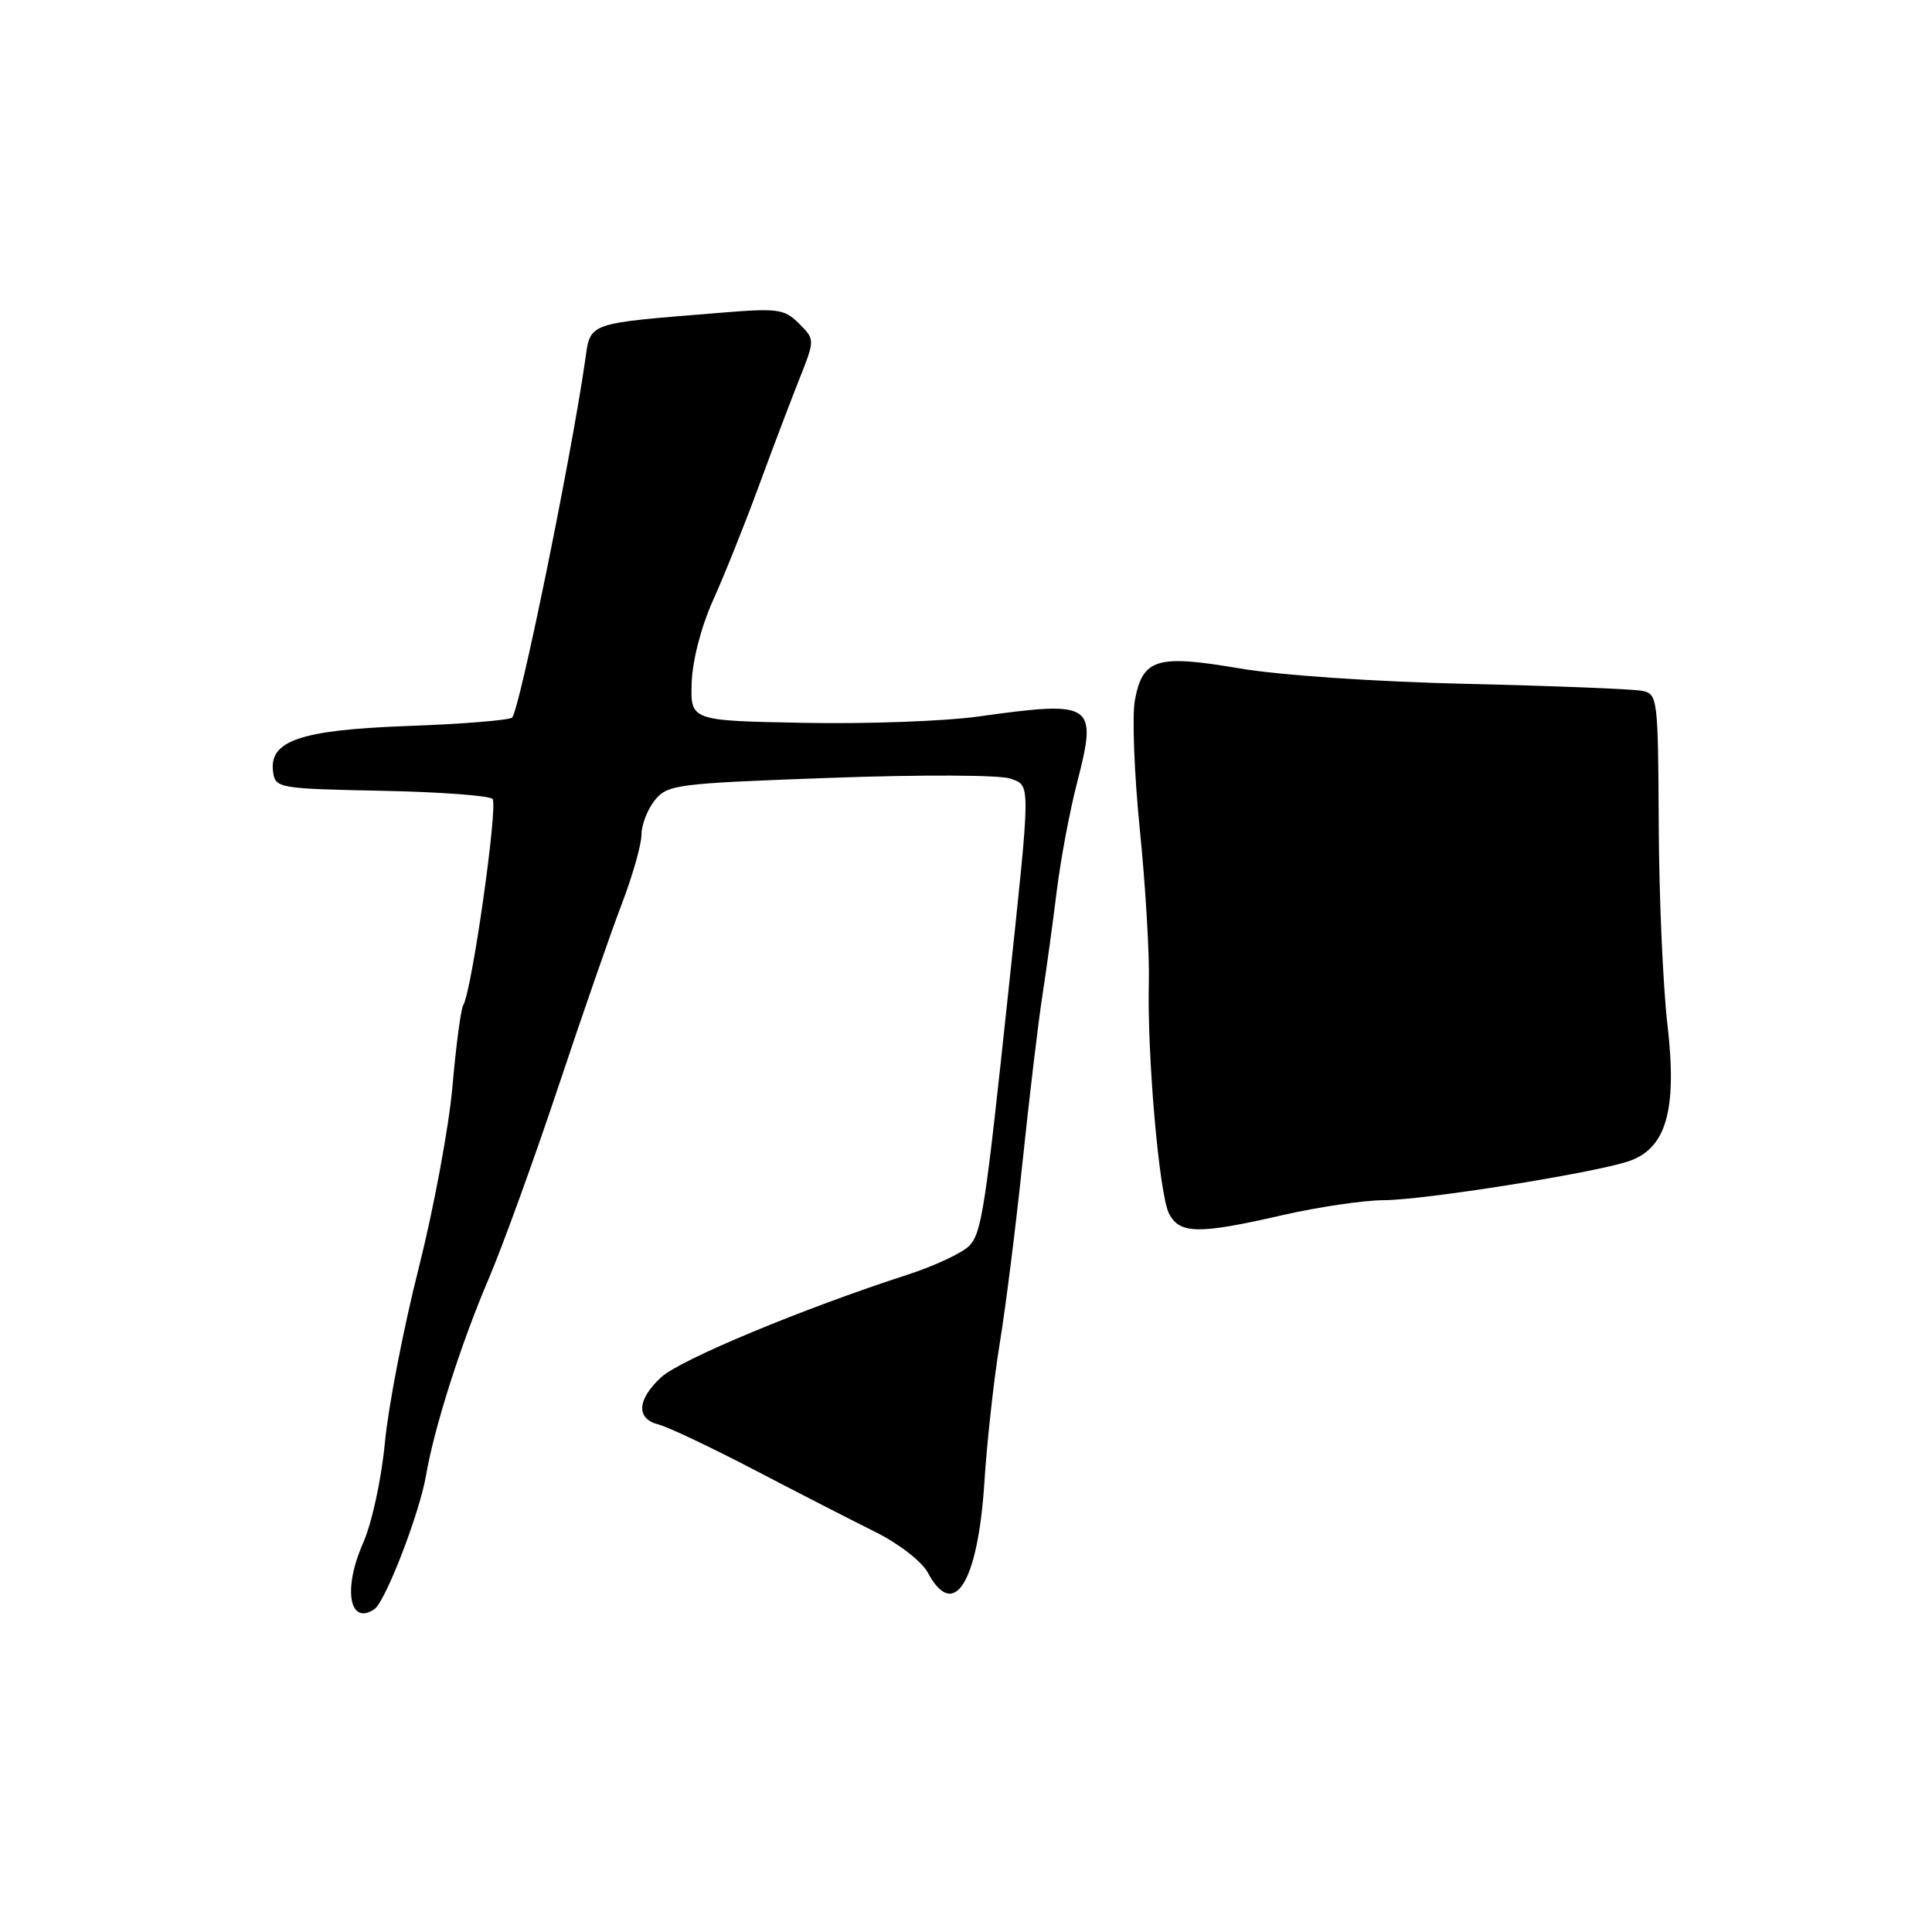 <?xml version="1.0" encoding="UTF-8" standalone="no"?>
<!DOCTYPE svg PUBLIC "-//W3C//DTD SVG 1.1//EN" "http://www.w3.org/Graphics/SVG/1.1/DTD/svg11.dtd" >
<svg xmlns="http://www.w3.org/2000/svg" xmlns:xlink="http://www.w3.org/1999/xlink" version="1.1" viewBox="0 0 256 256">
 <g >
 <path fill="currentColor"
d=" M 49.60 213.23 C 51.06 212.26 55.59 200.54 56.45 195.50 C 57.55 189.12 61.04 178.15 64.73 169.50 C 66.61 165.10 70.77 153.62 73.98 144.00 C 77.19 134.38 80.98 123.45 82.41 119.73 C 83.83 116.00 85.00 111.89 85.00 110.59 C 85.00 109.29 85.80 107.24 86.77 106.03 C 88.46 103.95 89.61 103.81 110.02 103.07 C 122.13 102.63 132.54 102.68 133.88 103.17 C 136.60 104.17 136.61 103.17 133.60 131.50 C 130.57 160.03 130.08 163.26 128.49 165.02 C 127.63 165.97 123.90 167.72 120.21 168.92 C 106.40 173.39 90.10 180.17 87.60 182.50 C 84.40 185.46 84.26 188.00 87.25 188.75 C 88.49 189.06 94.22 191.78 100.00 194.79 C 105.78 197.81 112.98 201.50 116.02 203.01 C 119.11 204.55 122.15 206.91 122.94 208.38 C 126.38 214.82 129.56 209.78 130.43 196.50 C 130.78 191.00 131.70 182.68 132.47 178.00 C 133.24 173.32 134.60 162.53 135.49 154.00 C 136.38 145.47 137.56 135.57 138.11 132.00 C 138.66 128.43 139.53 122.13 140.03 118.02 C 140.54 113.91 141.74 107.48 142.71 103.75 C 145.44 93.12 144.96 92.81 129.50 94.96 C 125.10 95.57 114.75 95.94 106.50 95.78 C 91.50 95.50 91.50 95.50 91.65 90.50 C 91.75 87.51 92.89 83.09 94.50 79.50 C 95.99 76.20 98.69 69.45 100.51 64.50 C 102.33 59.55 104.76 53.14 105.91 50.25 C 107.99 44.99 107.99 44.99 105.88 42.88 C 103.94 40.94 103.06 40.82 95.63 41.43 C 77.46 42.91 78.28 42.62 77.52 47.87 C 75.59 61.14 68.75 94.54 67.84 95.10 C 67.27 95.45 61.03 95.95 53.98 96.20 C 39.77 96.72 35.60 98.15 36.19 102.31 C 36.49 104.43 36.96 104.51 50.48 104.78 C 58.17 104.93 64.82 105.42 65.26 105.86 C 66.03 106.63 62.53 131.33 61.38 133.19 C 61.07 133.70 60.43 138.51 59.96 143.88 C 59.50 149.25 57.47 160.14 55.47 168.07 C 53.46 176.01 51.45 186.40 51.00 191.16 C 50.53 196.06 49.27 201.86 48.09 204.52 C 45.43 210.54 46.28 215.45 49.60 213.23 Z  M 170.00 161.00 C 174.68 159.93 180.70 159.04 183.39 159.03 C 188.73 159.00 210.60 155.53 215.66 153.92 C 220.79 152.27 222.27 147.17 220.94 135.72 C 220.35 130.65 219.83 118.73 219.79 109.23 C 219.71 92.52 219.64 91.95 217.60 91.54 C 216.45 91.30 206.05 90.89 194.50 90.62 C 182.30 90.34 169.60 89.48 164.21 88.56 C 153.28 86.70 151.42 87.27 150.38 92.76 C 149.99 94.82 150.29 102.58 151.04 110.00 C 151.79 117.42 152.32 126.42 152.23 130.00 C 151.97 139.64 153.60 158.39 154.92 160.85 C 156.35 163.53 158.85 163.56 170.00 161.00 Z "/>
</g>
</svg>